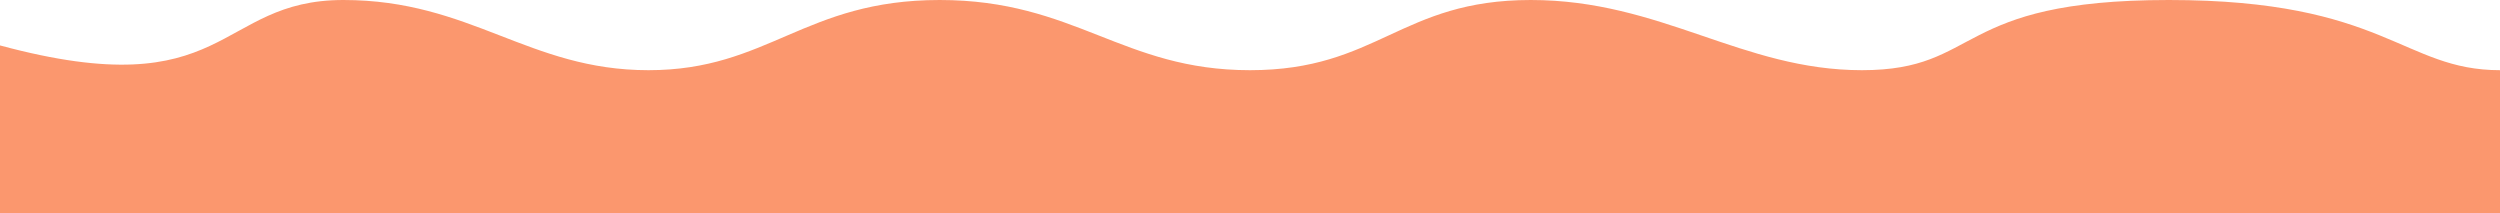 <svg width="375" height="32" viewBox="0 0 375 32" fill="none" xmlns="http://www.w3.org/2000/svg">
<path d="M51.504 0C32.337 0 34.423 16.103 0 6.813V32H375V10.529C360.396 10.529 357.789 0 325.322 0C292.855 0 297.288 10.529 279.294 10.529C261.3 10.529 249.174 0 229.616 0C210.057 0 206.667 10.529 187.5 10.529C168.333 10.529 161.292 0 140.951 0C120.61 0 115.264 10.529 97.27 10.529C79.277 10.529 70.671 0 51.504 0Z" fill="#FB976E"/>
</svg>
